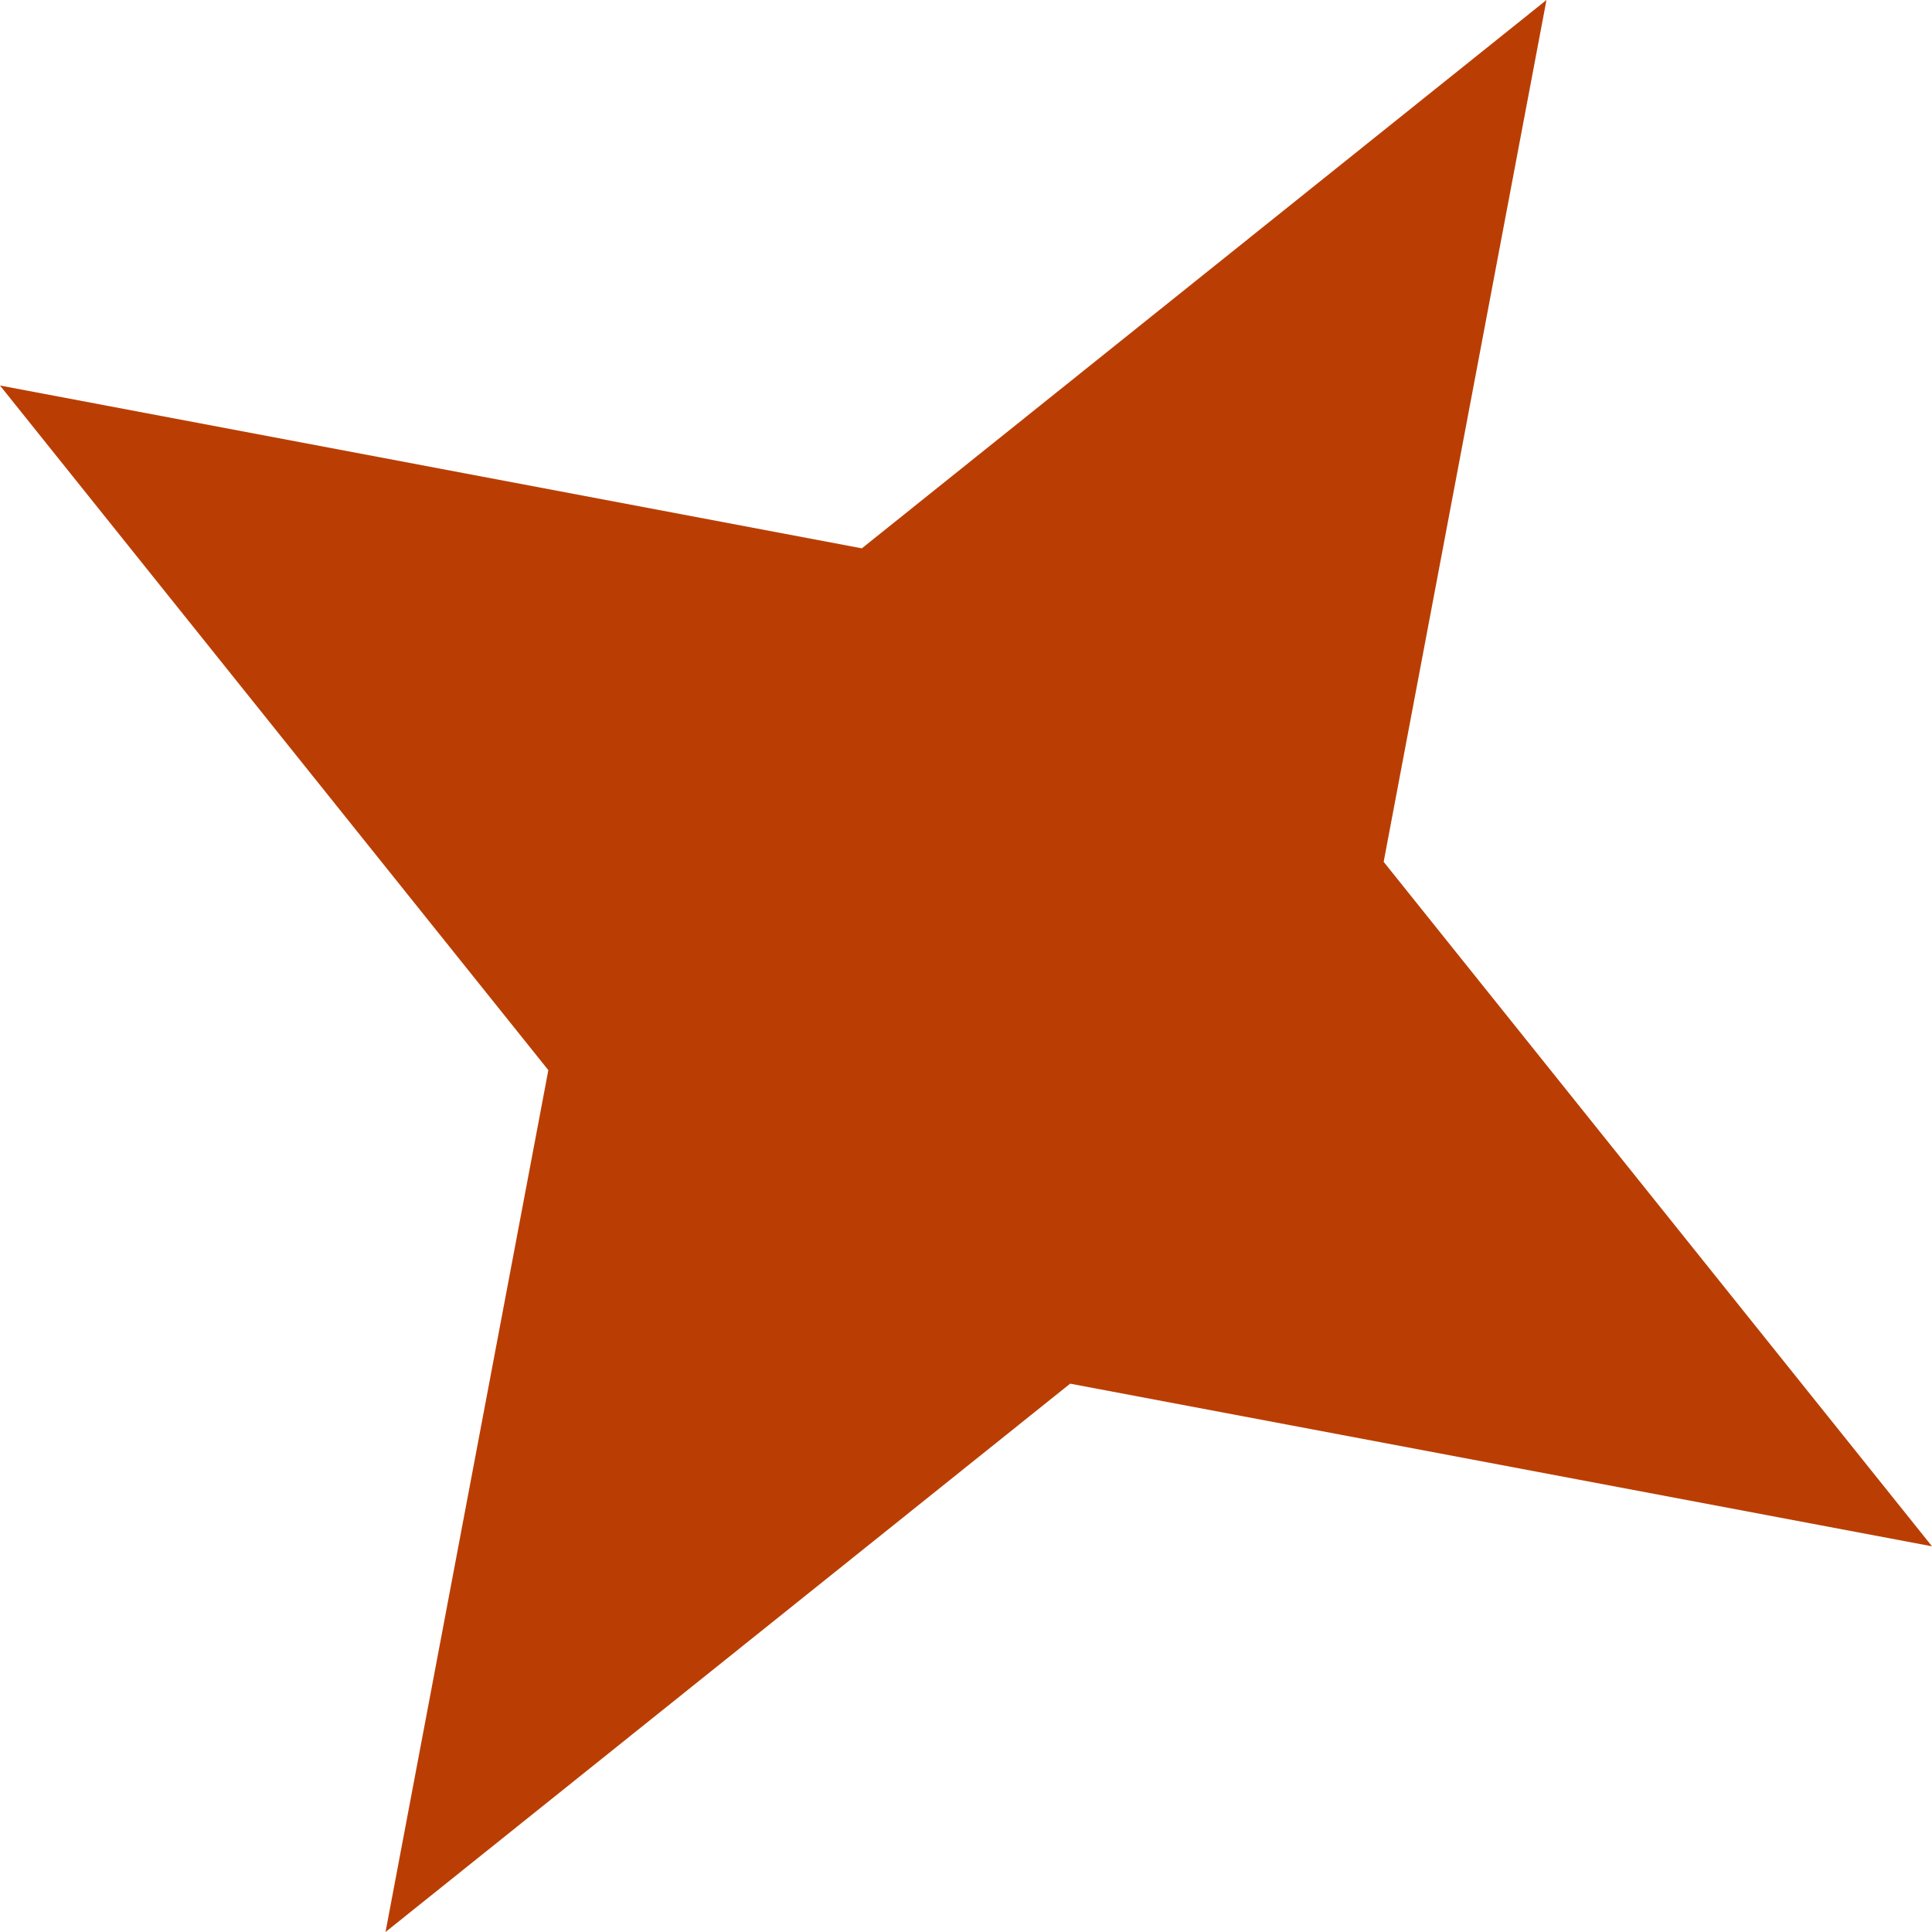 <svg width="11" height="11" viewBox="0 0 11 11" fill="none" xmlns="http://www.w3.org/2000/svg">
<path d="M11 8.804L6.093 7.878L2.195 11L3.122 6.093L0 2.195L4.907 3.122L8.805 2.3915e-05L7.878 4.907L11 8.804Z" fill="#BA3E03"/>
</svg>

